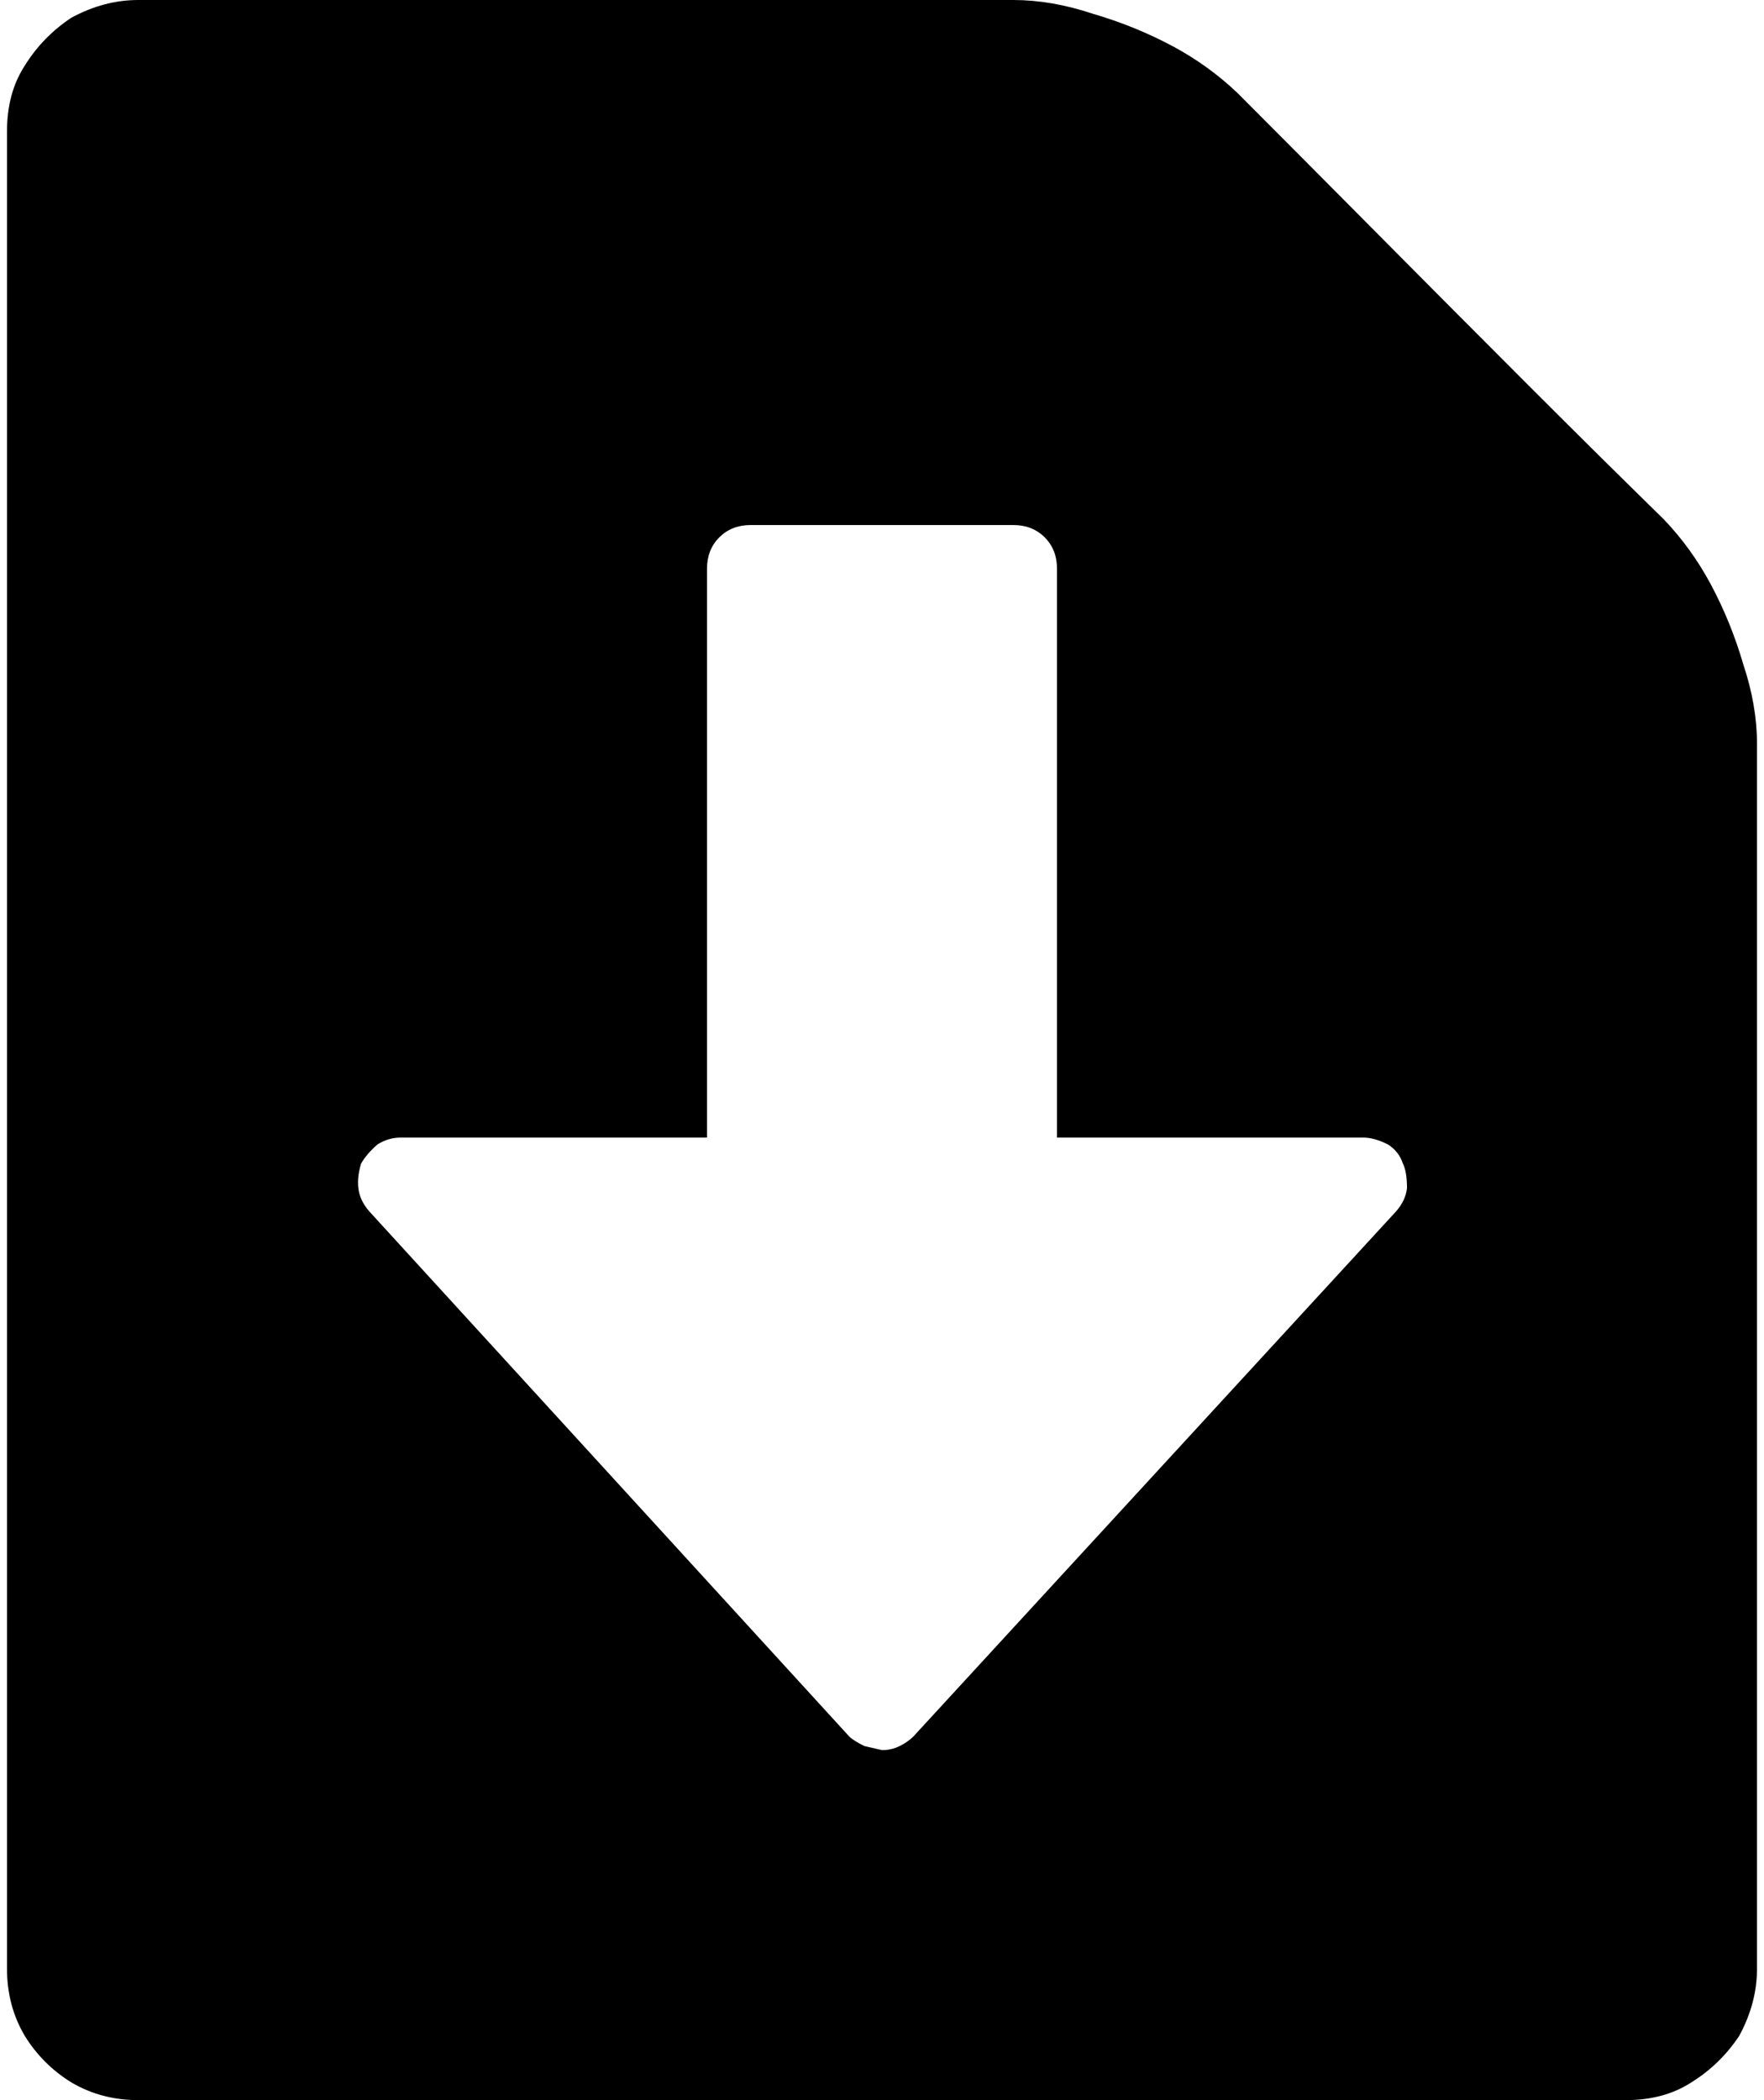 <svg xmlns="http://www.w3.org/2000/svg" width="0.84em" height="1em" viewBox="0 0 1280 1536"><path fill="currentColor" d="M0 1440V96q0-28 13-48q13-21 34-35Q71 0 96 0h640q28 0 58 10q31 9 59 24q26 14 47 34q35 35 98 98.5T1113 282t99 98q20 21 34 47q15 28 24 59q10 30 10 58v896q0 25-13 49q-14 21-35 34q-20 13-48 13H96q-27 0-49-13q-21-13-34-34q-13-22-13-49M768 416q0-14-9-23t-23-9H544q-14 0-23 9t-9 23v416H288q-9 0-17 5q-8 7-12 14q-3 10-2 18q1 9 8 17l351 384q3 3 11 7l13 3q7 0 13-3t10-7l353-384q7-8 8-17q0-12-3-18q-3-9-11-14q-10-5-18-5H768z"/></svg>